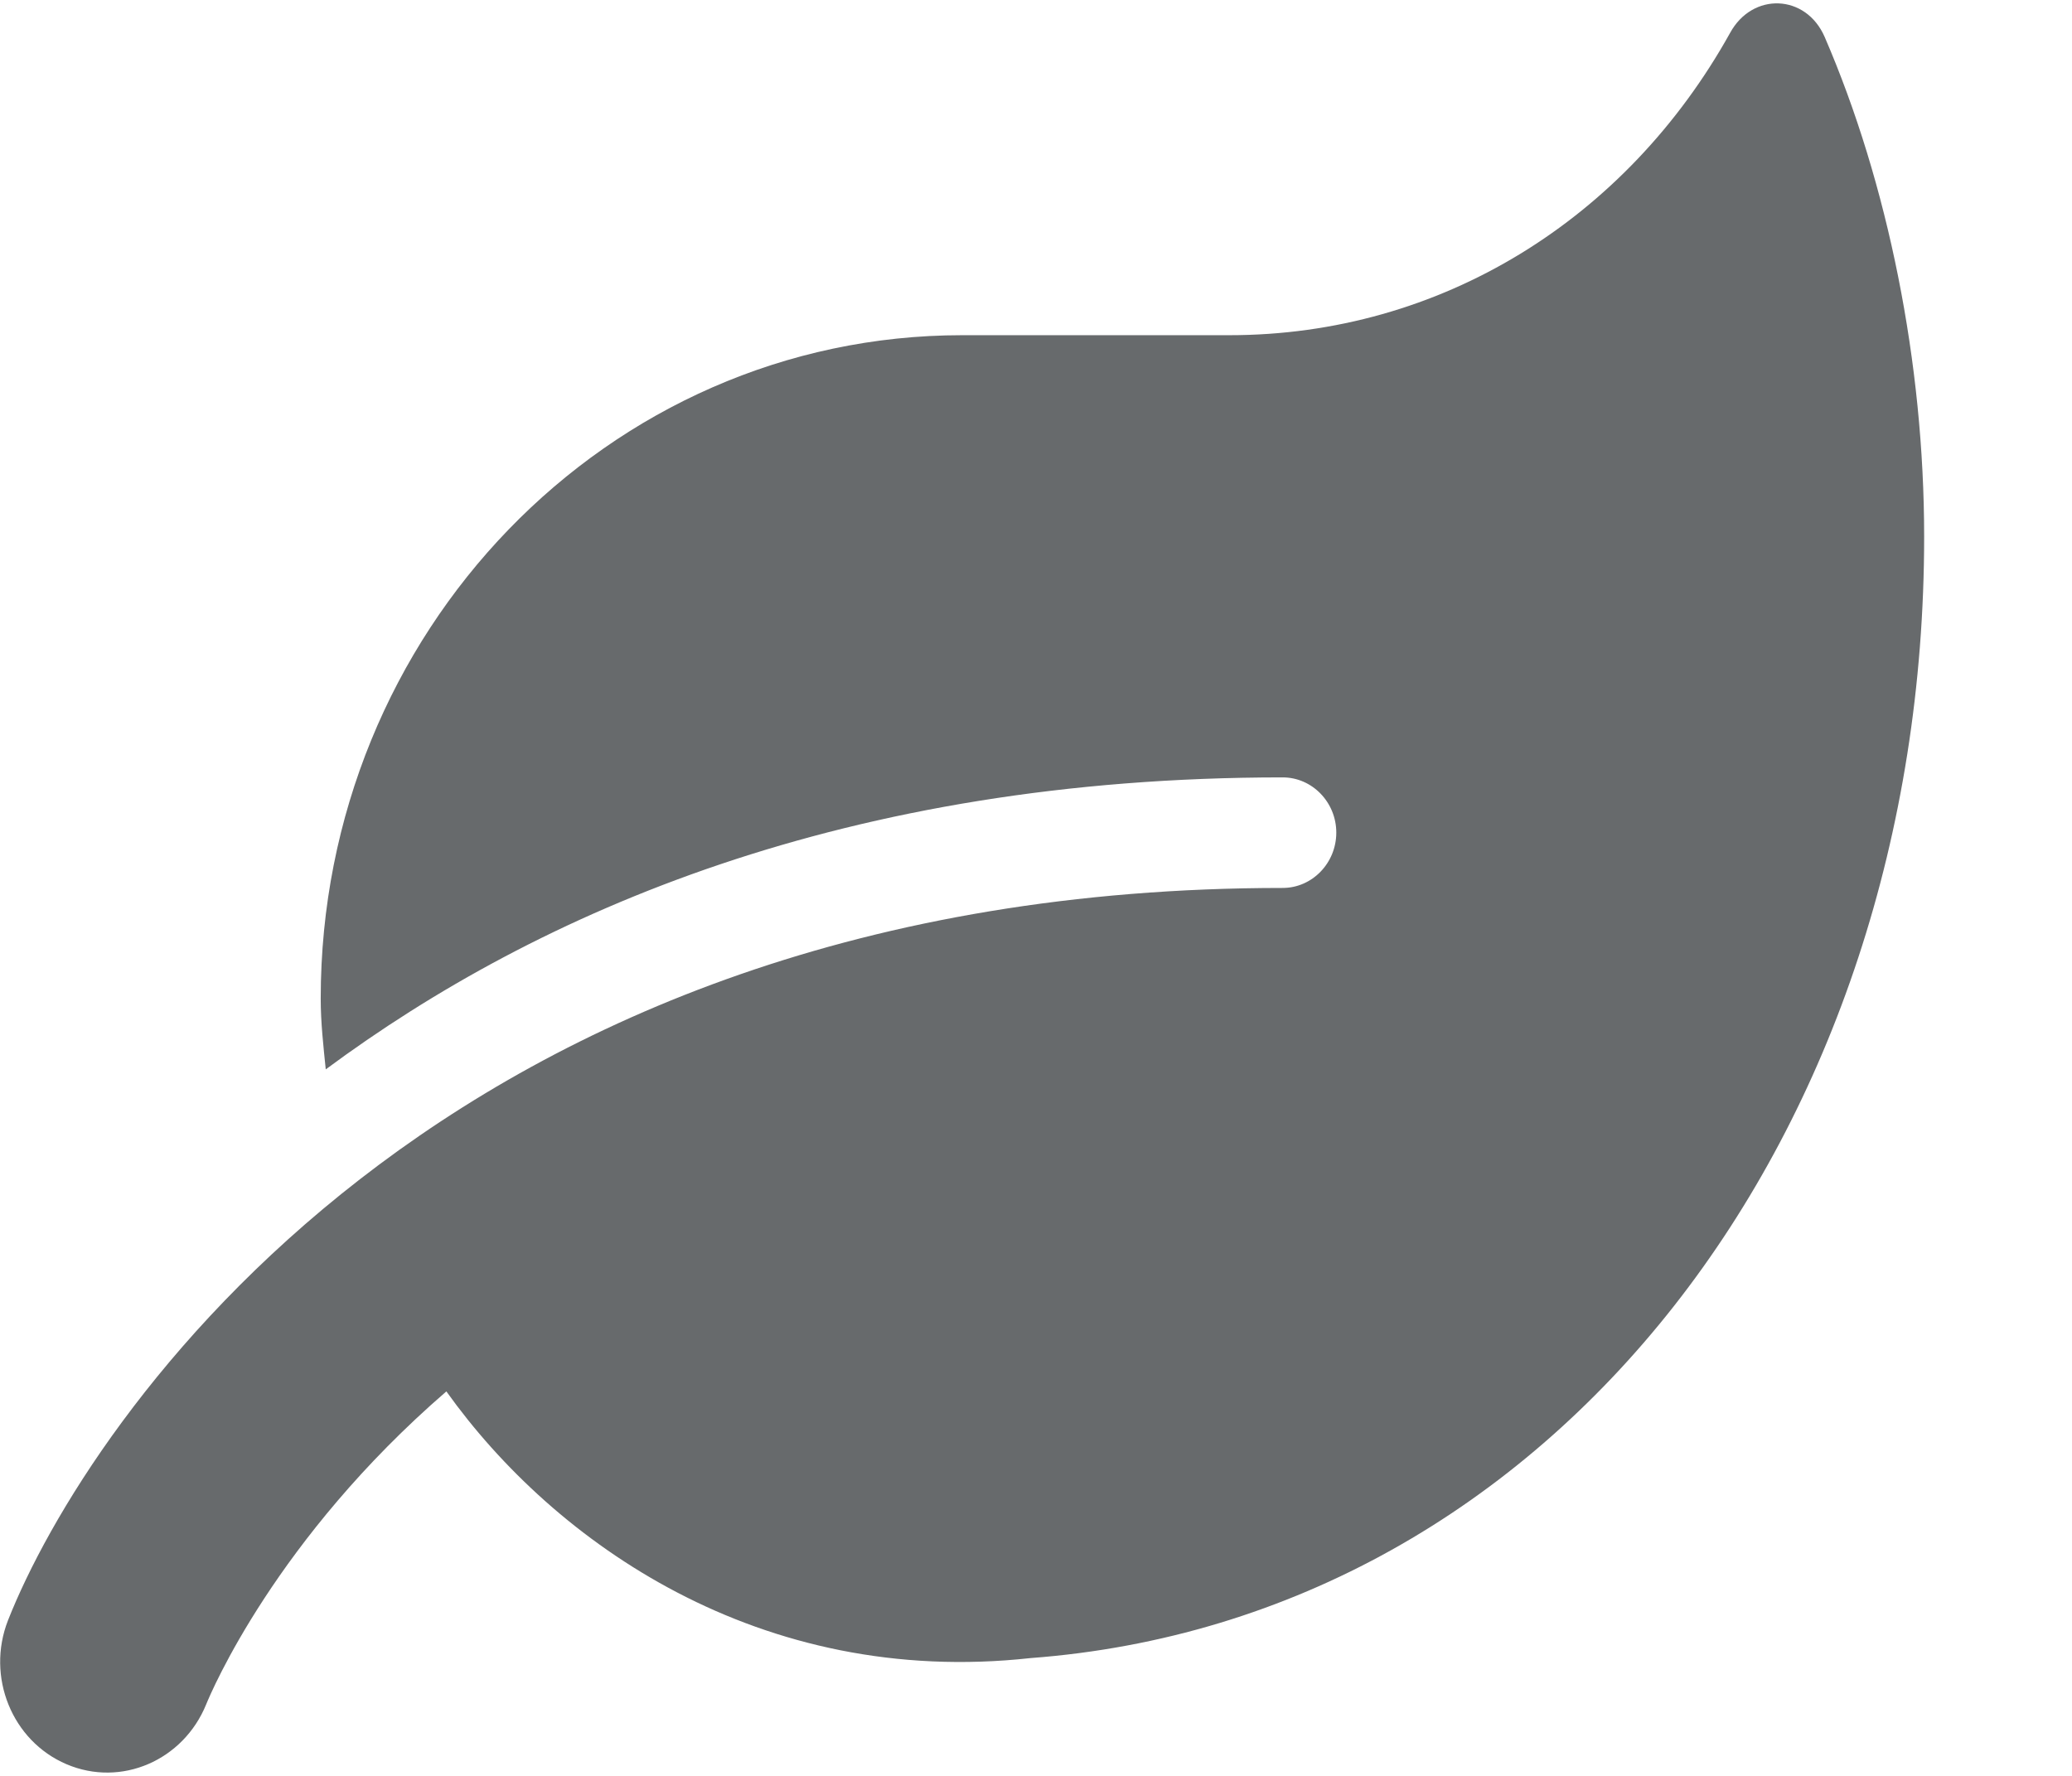 <?xml version="1.0" encoding="UTF-8"?>
<svg width="14px" height="12px" viewBox="0 0 14 12" version="1.1" xmlns="http://www.w3.org/2000/svg" xmlns:xlink="http://www.w3.org/1999/xlink">
    <!-- Generator: Sketch 58 (84663) - https://sketch.com -->
    <title>icons/web-application/leaf</title>
    <desc>Created with Sketch.</desc>
    <g id="icons/web-application/leaf" stroke="none" stroke-width="1" fill="none" fill-rule="evenodd">
        <g id="leaf" fill="#676A6C" fill-rule="nonzero">
            <path d="M12.329,0.25 C12.202,-0.042 11.841,-0.054 11.69,0.222 C10.99,1.48 9.737,2.265 8.306,2.265 L6.501,2.265 C4.108,2.265 2.167,4.272 2.167,6.747 C2.167,6.911 2.185,7.067 2.201,7.226 C3.641,6.159 5.72,5.253 8.667,5.253 C8.866,5.253 9.029,5.421 9.029,5.626 C9.029,5.832 8.866,6 8.667,6 C2.993,6 0.587,9.598 0.054,10.949 C-0.095,11.33 0.081,11.764 0.449,11.921 C0.819,12.079 1.239,11.895 1.393,11.517 C1.427,11.433 1.864,10.398 3.016,9.402 C3.747,10.426 5.137,11.405 6.963,11.204 C10.507,10.938 13.001,7.651 13.001,3.626 C13.001,2.454 12.757,1.24 12.329,0.25 Z" id="Path"></path>
        </g>
    </g>
</svg>